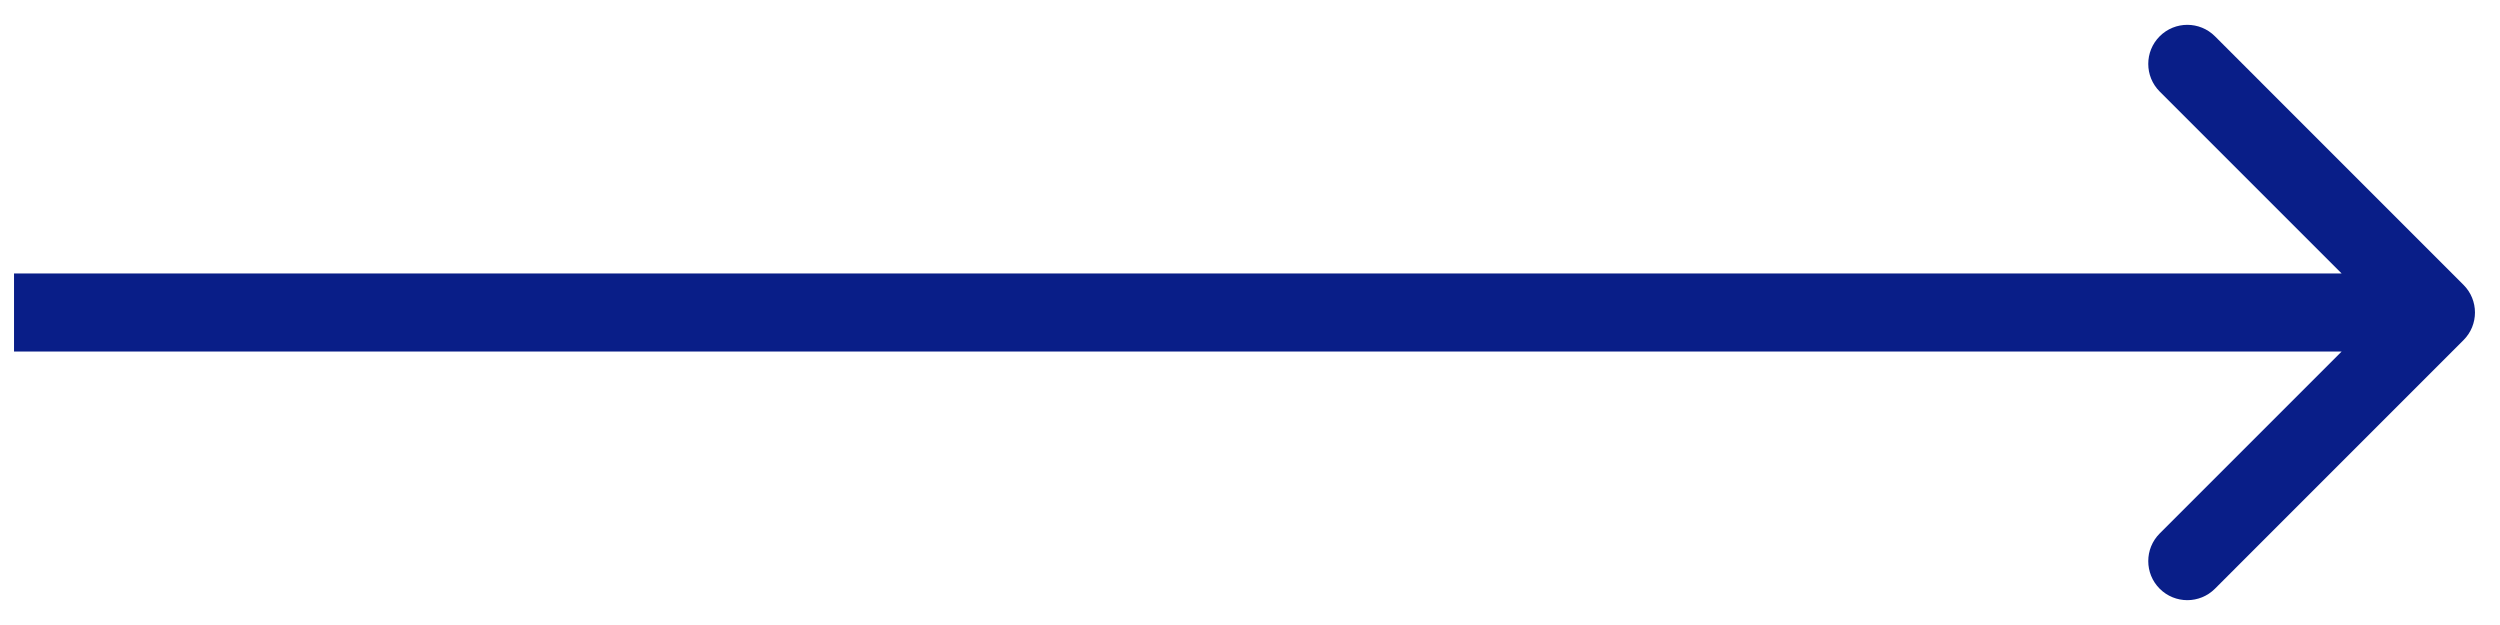 <svg width="64" height="16" viewBox="0 0 64 16" fill="none" xmlns="http://www.w3.org/2000/svg">
<path id="Line 151" d="M63.066 8.707C63.457 8.317 63.457 7.683 63.066 7.293L56.703 0.929C56.312 0.538 55.679 0.538 55.288 0.929C54.898 1.319 54.898 1.953 55.288 2.343L60.945 8L55.288 13.657C54.898 14.047 54.898 14.681 55.288 15.071C55.679 15.462 56.312 15.462 56.703 15.071L63.066 8.707ZM0.359 9L62.359 9L62.359 7L0.359 7L0.359 9Z" fill="#091E88"/>
</svg>
